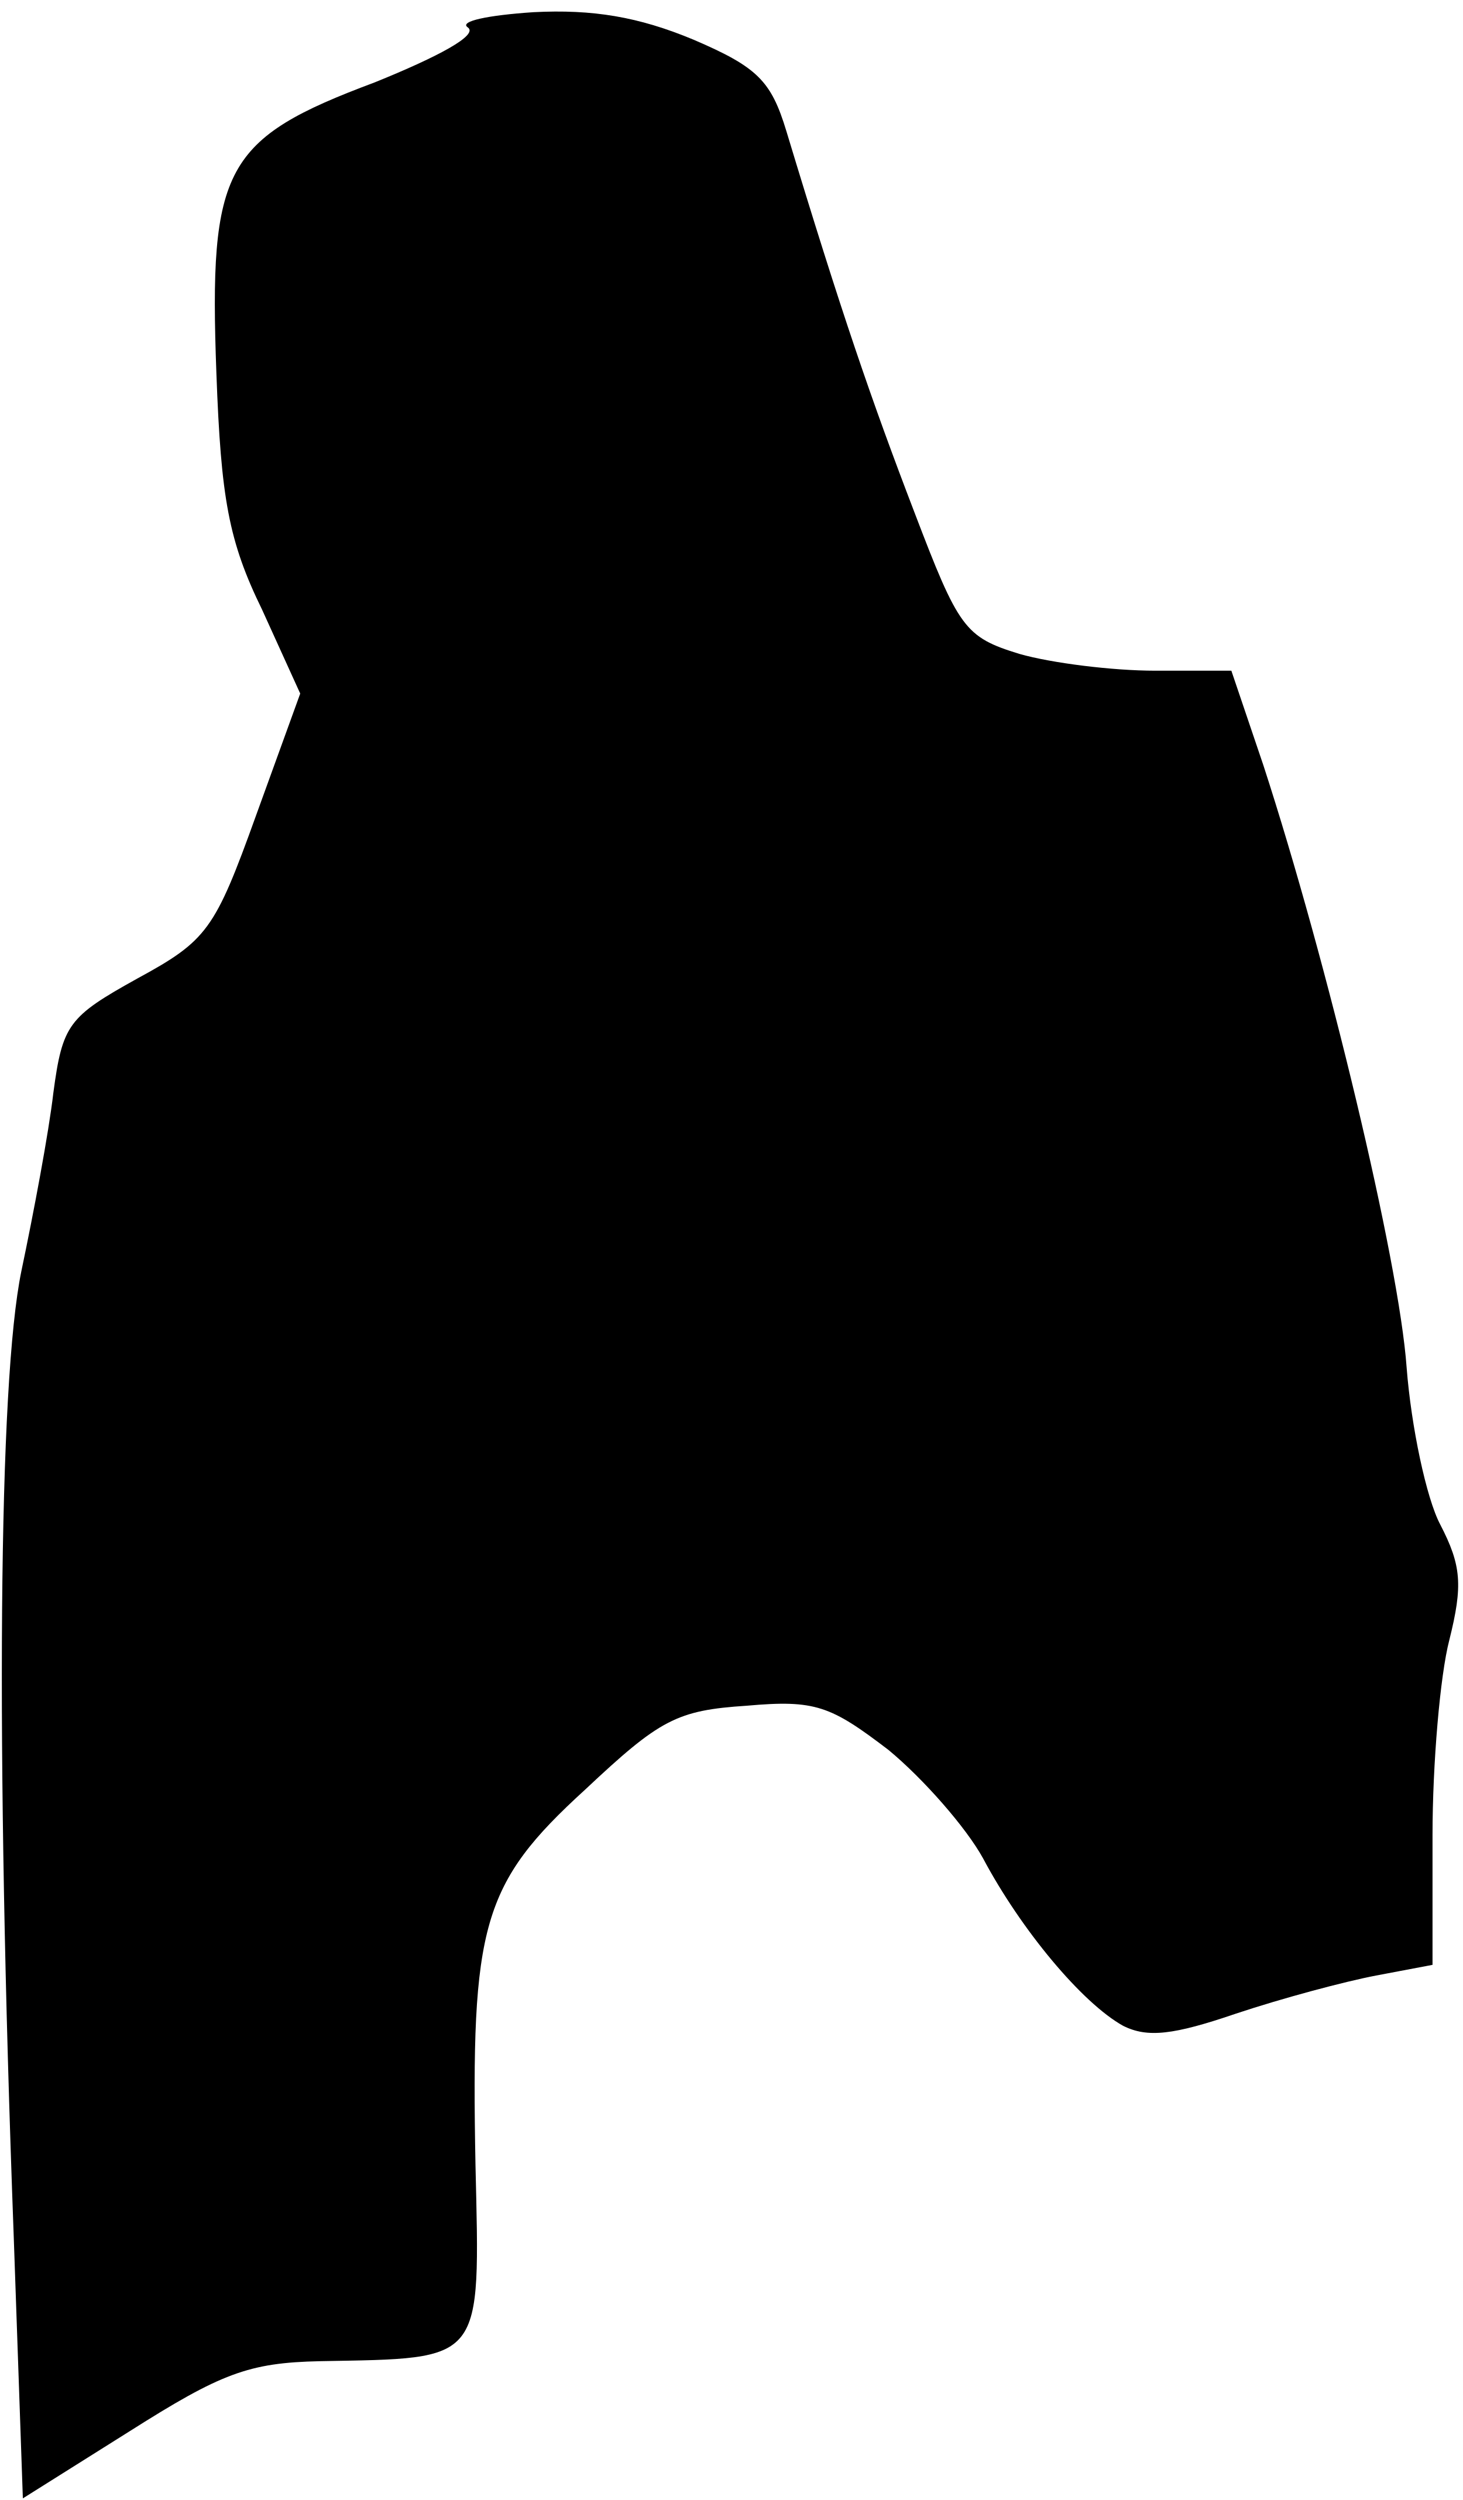<?xml version="1.0" standalone="no"?>
<!DOCTYPE svg PUBLIC "-//W3C//DTD SVG 20010904//EN"
 "http://www.w3.org/TR/2001/REC-SVG-20010904/DTD/svg10.dtd">
<svg version="1.0" xmlns="http://www.w3.org/2000/svg"
 width="96pt" height="164pt" viewBox="0 0 96 164"
 preserveAspectRatio="xMidYMid meet">
<g transform="translate(0,164) scale(0.1,-0.1)"
fill="#000000" stroke="none">
<path fill="#000000" stroke="none" d="M350 1632 c-30 -2 -49 -6 -43 -10 7 -5
-19 -19 -61 -36 -99 -37 -109 -56 -104 -191 3 -82 8 -110 30 -155 l25 -55 -29
-80 c-27 -75 -32 -82 -78 -107 -45 -25 -49 -30 -55 -75 -3 -26 -13 -79 -21
-117 -15 -73 -17 -309 -5 -633 l6 -172 70 44 c60 38 78 45 125 46 108 2 105
-2 102 129 -3 157 4 184 72 246 49 46 60 52 106 55 45 4 55 0 93 -29 23 -19
51 -51 62 -71 25 -47 65 -95 92 -110 16 -8 33 -6 74 8 30 10 71 21 92 25 l37
7 0 85 c0 47 5 105 11 128 9 36 8 49 -6 76 -9 17 -19 64 -22 103 -5 70 -52
266 -94 395 l-21 62 -50 0 c-28 0 -68 5 -89 11 -36 11 -40 17 -69 93 -28 73
-48 131 -84 250 -10 33 -19 42 -61 60 -36 15 -66 20 -105 18z"/>
</g>
</svg>
